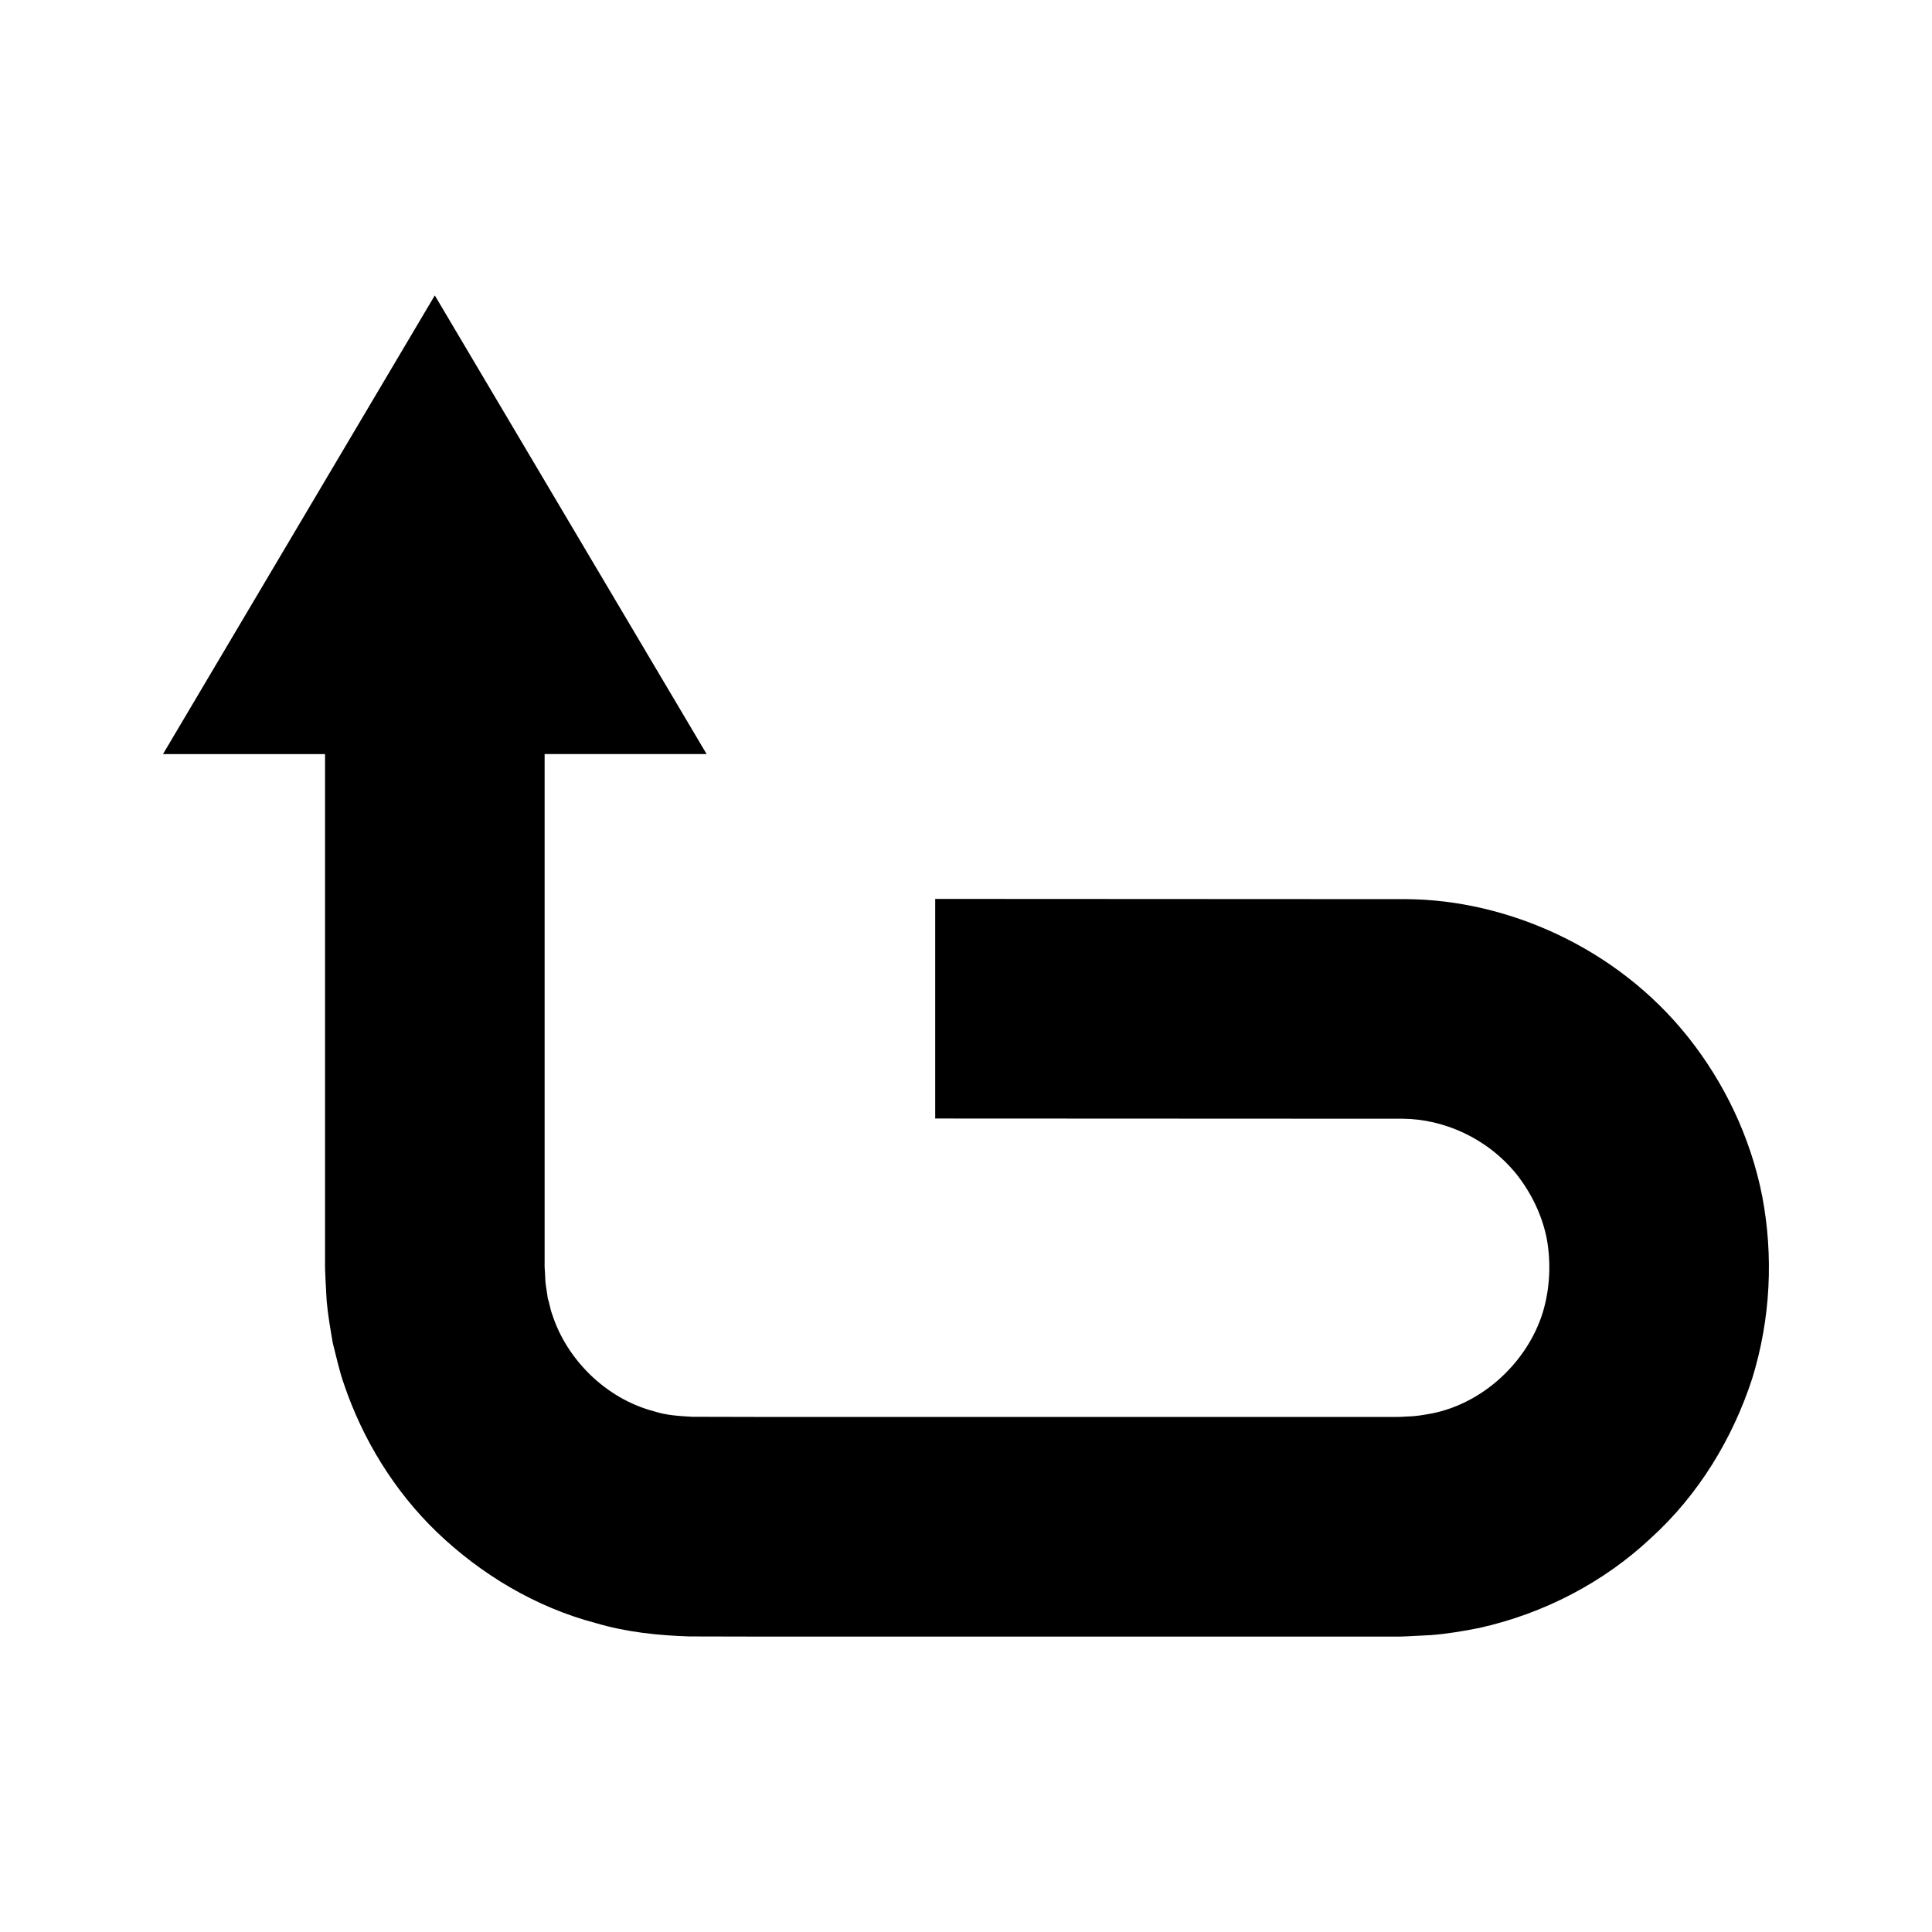 <?xml version="1.0" encoding="UTF-8"?>
<svg width="1200pt" height="1200pt" version="1.1" viewBox="0 0 1200 1200" xmlns="http://www.w3.org/2000/svg">
 <path d="m1048.6 644.28c-44.559-56.078-112.87-85.359-174.84-85.801-175.73-0.094-292.89-0.148-292.89-0.148v136.4s116.23 0.055 290.57 0.133c25.266 0.254 52.348 11.895 70.707 34.719 8.906 11.414 15.625 24.961 18.574 39.762 2.707 14.852 2.027 31.066-2.508 45.961-9.293 29.828-36.012 55.852-68.414 62.535-4.039 0.719-8.121 1.492-12.266 1.801l-6.281 0.32c-0.785 0.105-2.453 0.133-4.398 0.121h-5.414-43.492-87.398-174.15-85.359c-13.801-0.039-27.52-0.066-41.172-0.094-8.055-0.465-16.039-0.934-23.52-3.375-30.465-7.961-54.453-32.719-63.254-59.934-1.309-3.348-1.719-6.945-2.867-10.293-0.414-3.547-1.148-6.988-1.48-10.492l-0.238-5.281c-0.105-1.719-0.309-3.172-0.238-6.691v-17.84-68.266-229.46h100.62l-168.83-284.87-168.82 284.89h100.65v229.46 68.266 17.84c-0.078 2.481 0.105 7.027 0.309 11.359l0.707 12.895c0.785 8.602 2.293 17.254 3.773 25.906 2.215 8.535 4.012 17.281 7 25.691 11.453 33.852 30.934 66.148 57.945 92.094 26.973 25.773 60.762 46.332 98.613 56.293 18.746 5.547 38.465 7.641 58.094 8.238 14.148 0.027 28.387 0.066 42.707 0.094h85.359 174.15 87.398 43.492 5.414c1.641 0.027 3.602 0.012 6.426-0.133l15.332-0.773c10.188-0.785 20.359-2.481 30.359-4.492 40.027-8.922 77.266-28.375 106.43-55.785 29.691-26.922 50.812-61.961 62.895-99 11.586-37.426 13.254-76.453 6.254-113.31-7.238-36.891-23.797-70.863-45.945-98.742z"/>
</svg>

